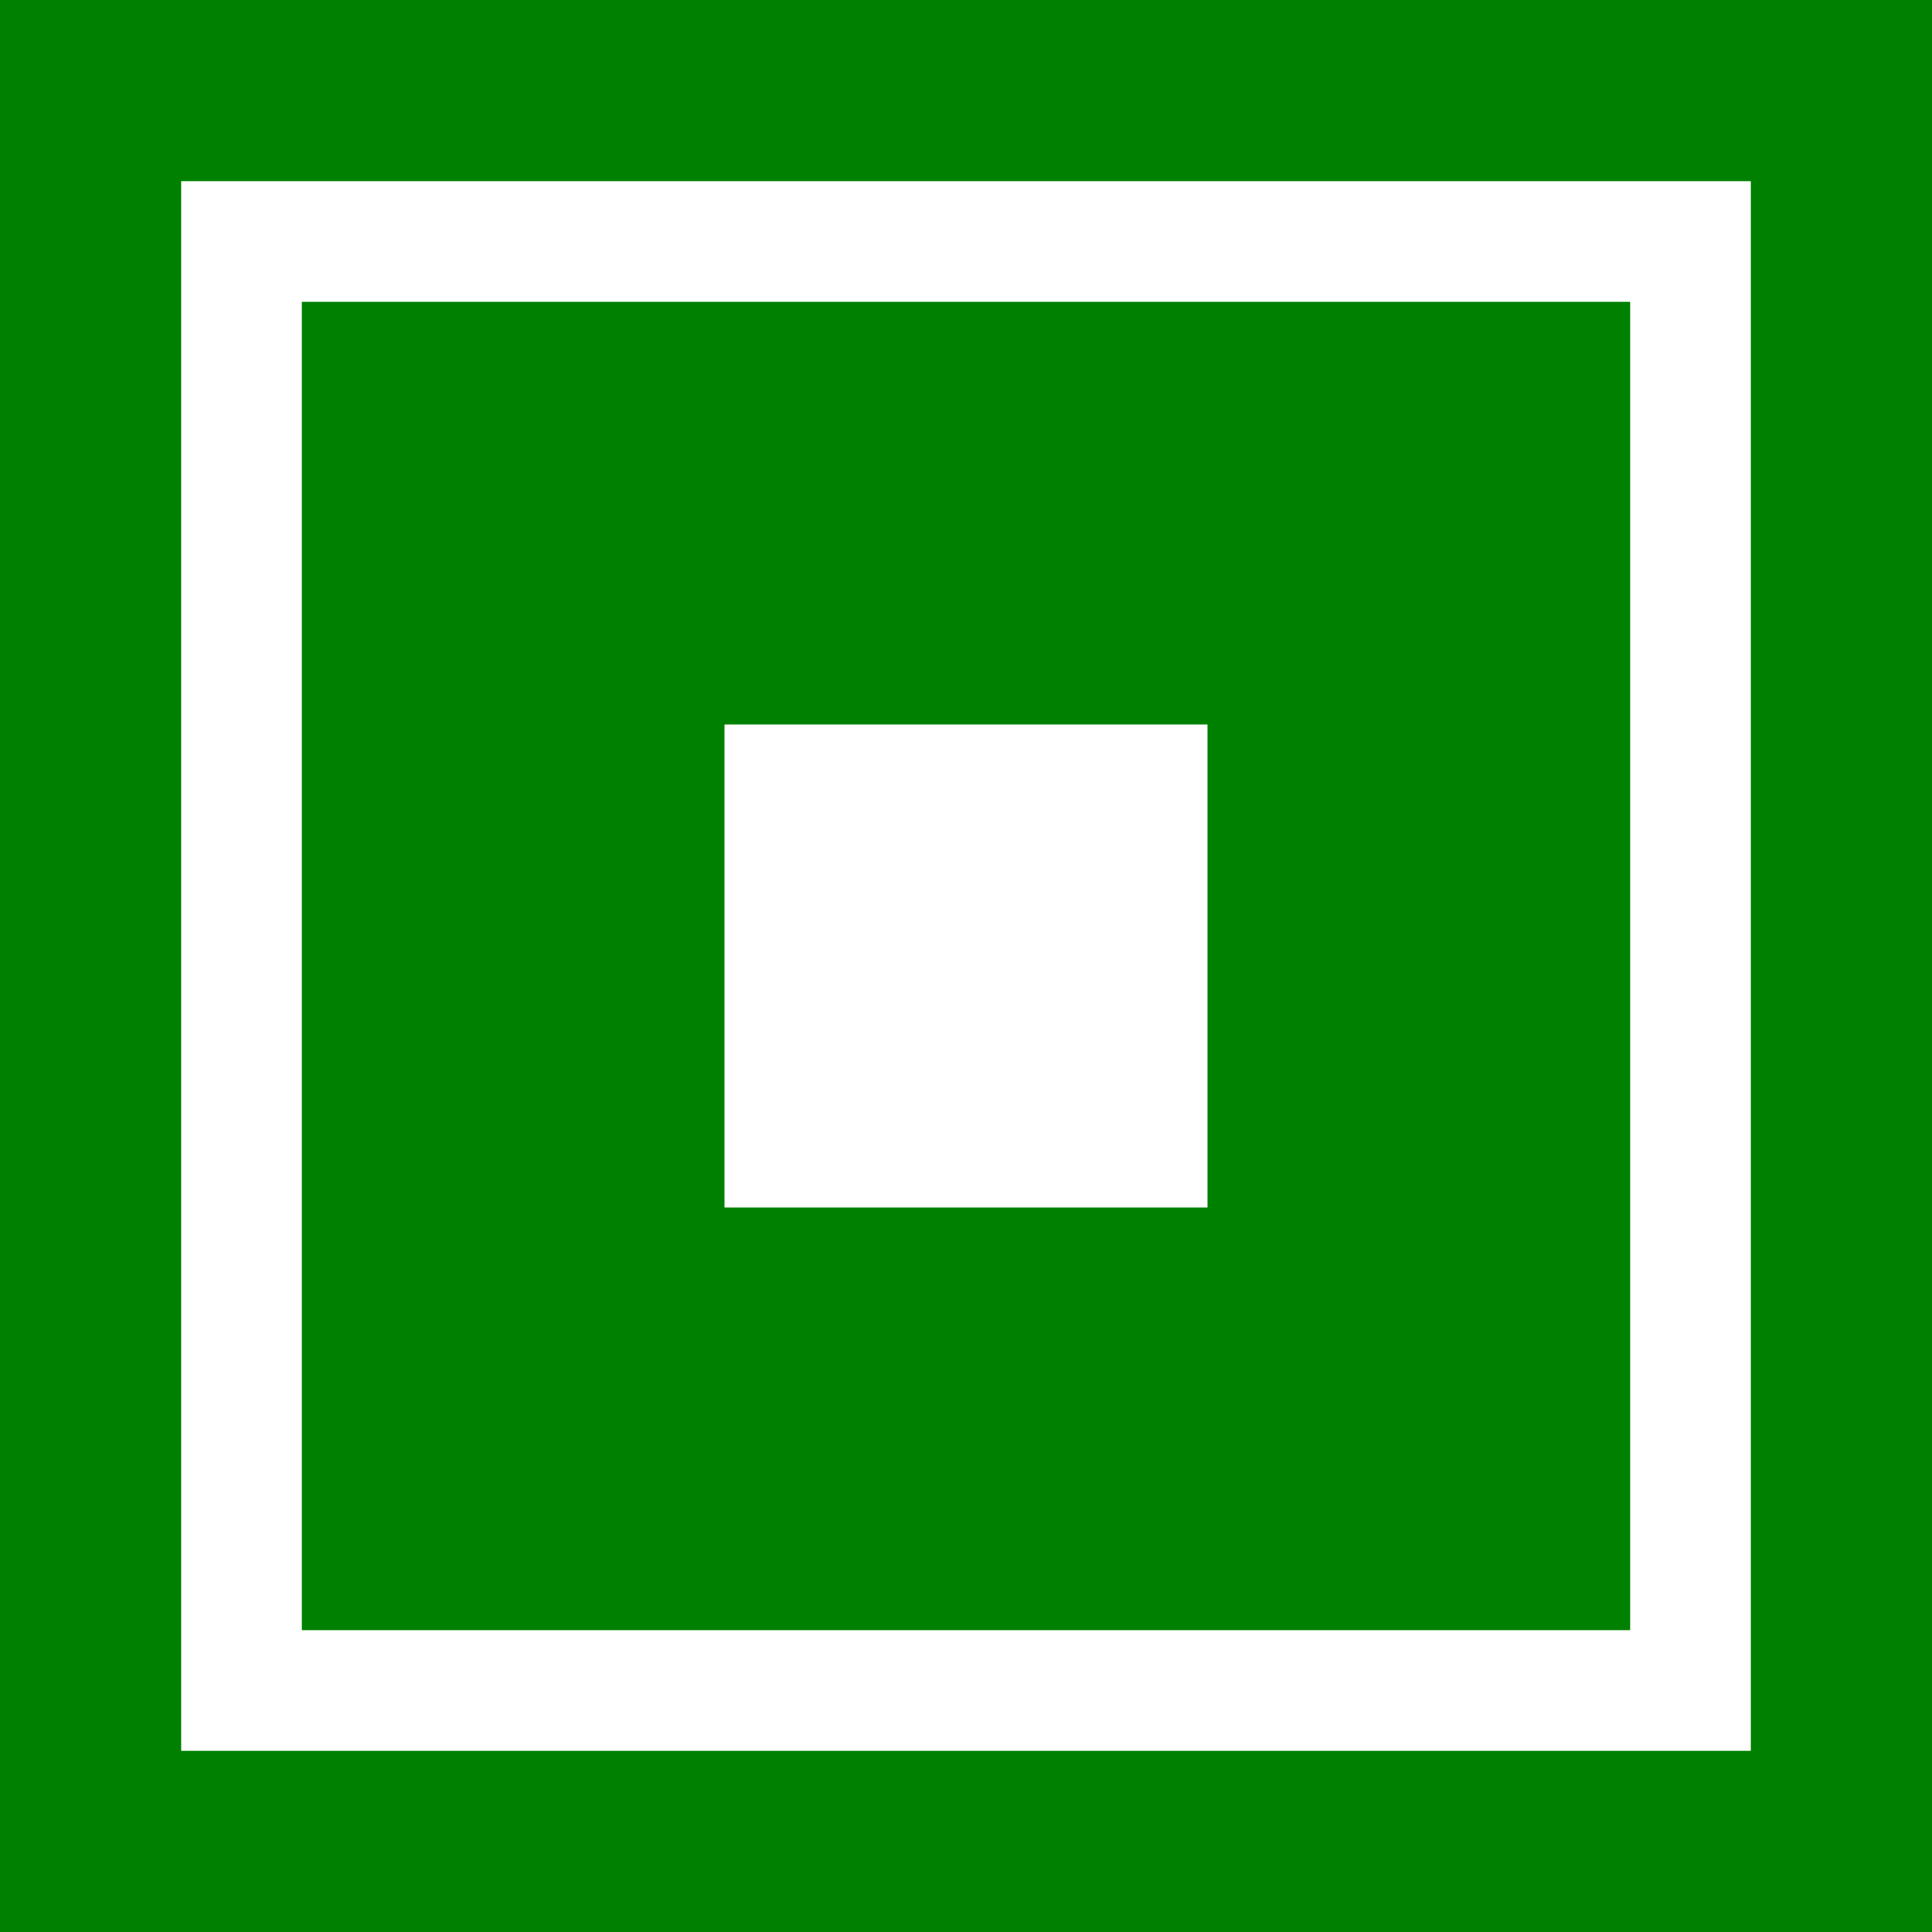 <svg xmlns="http://www.w3.org/2000/svg" viewBox="0 0 16 16">
  <rect width="16" height="16" fill="#008000"/>
  <path d="M2,2 L14,2 L14,14 L2,14 Z" fill="none" stroke="#fff" stroke-width="1"/>
  <path d="M4,4 L12,4 L12,12 L4,12 Z" fill="#008000"/>
  <path d="M6,6 L10,6 L10,10 L6,10 Z" fill="#fff"/>
</svg>

